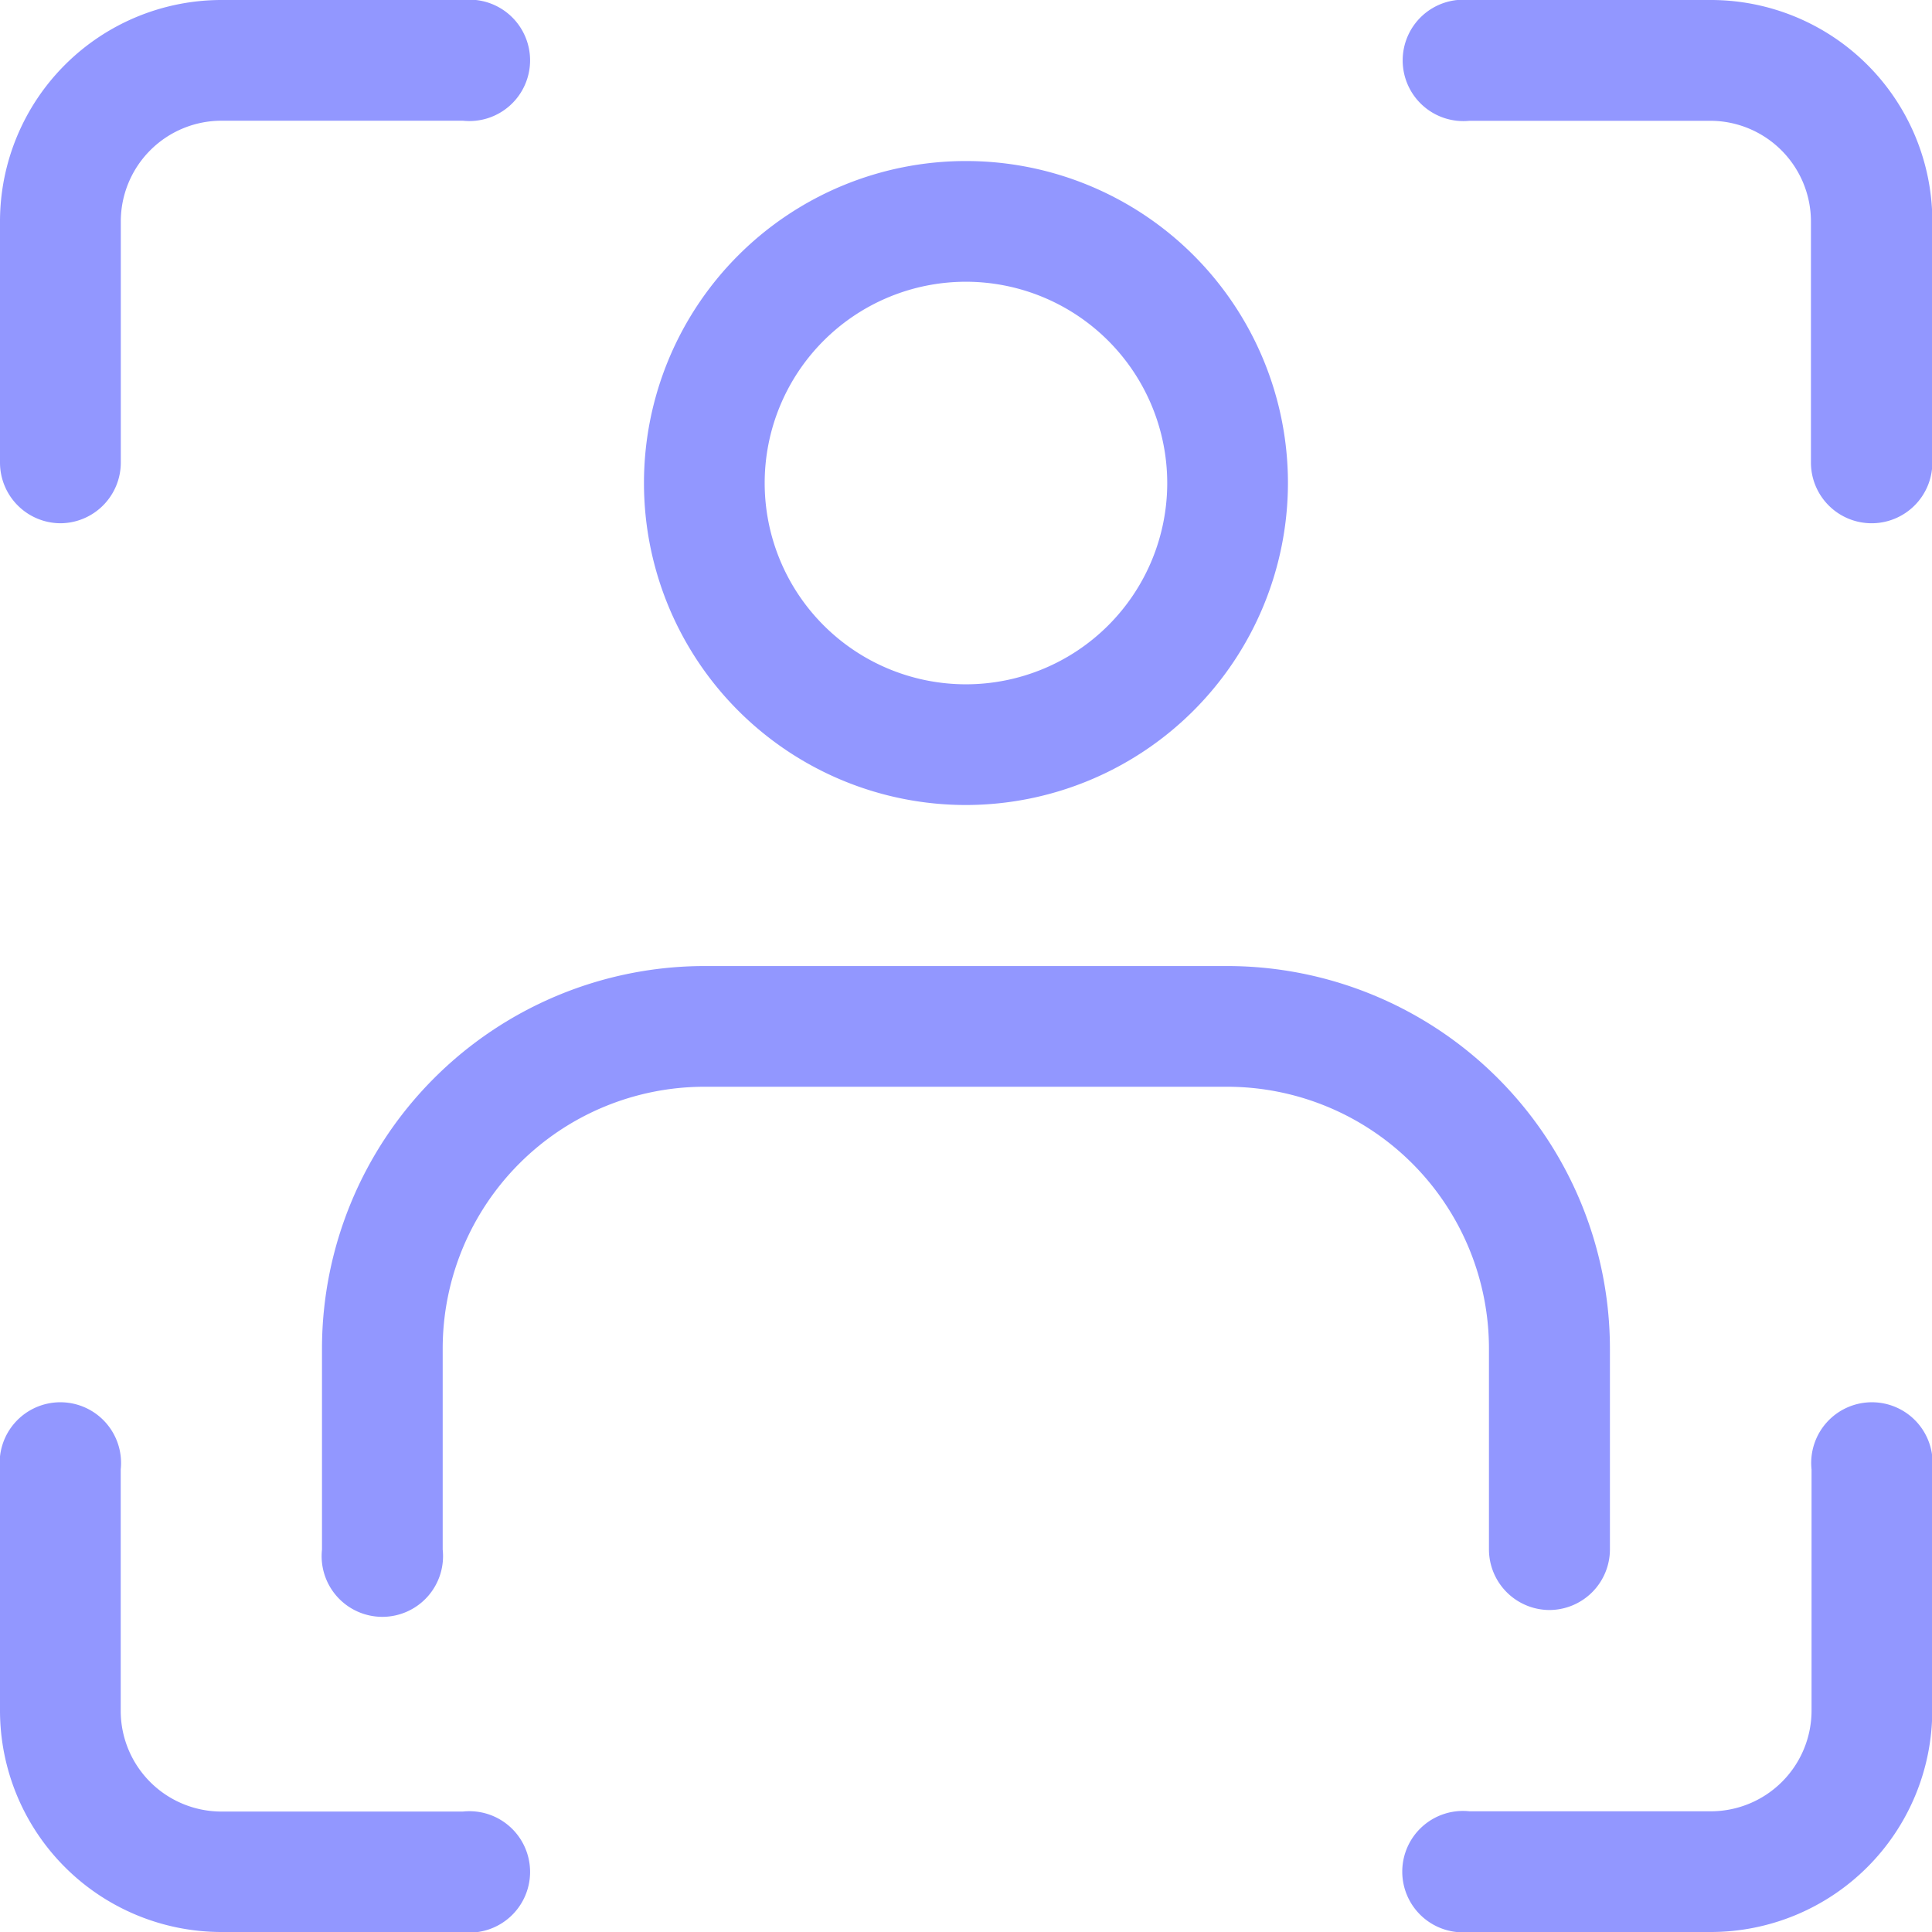 <svg xmlns="http://www.w3.org/2000/svg" width="22.279" height="22.279" viewBox="0 0 22.279 22.279">
  <g id="그룹_286" data-name="그룹 286" transform="translate(-176 -459)">
    <g id="user-images" transform="translate(176 459)">
      <path id="패스_115" data-name="패스 115" d="M11.713,9.426a3.713,3.713,0,1,1,3.713-3.713A3.717,3.717,0,0,1,11.713,9.426Zm0-6.034a2.321,2.321,0,1,0,2.321,2.321A2.323,2.323,0,0,0,11.713,3.392Z" transform="translate(-0.574 -0.143)" fill="#9297ff"/>
      <path id="패스_116" data-name="패스 116" d="M18.157,19.426a.7.7,0,0,1-.7-.7V16.409a3.02,3.02,0,0,0-3.017-3.017H8.409a3.02,3.02,0,0,0-3.017,3.017V18.73A.7.7,0,1,1,4,18.73V16.409A4.415,4.415,0,0,1,8.409,12h6.034a4.415,4.415,0,0,1,4.409,4.409V18.73A.7.7,0,0,1,18.157,19.426Z" transform="translate(-0.287 -0.86)" fill="#9297ff"/>
      <path id="패스_117" data-name="패스 117" d="M.7,6.034a.7.7,0,0,1-.7-.7V2.553A2.555,2.555,0,0,1,2.553,0H5.338a.7.7,0,1,1,0,1.392H2.553a1.162,1.162,0,0,0-1.16,1.16V5.338A.7.7,0,0,1,.7,6.034Z" fill="#9297ff"/>
      <path id="패스_118" data-name="패스 118" d="M5.338,23.534H2.553A2.555,2.555,0,0,1,0,20.981V18.2a.7.7,0,1,1,1.392,0v2.785a1.162,1.162,0,0,0,1.16,1.16H5.338a.7.7,0,1,1,0,1.392Z" transform="translate(0 -1.255)" fill="#9297ff"/>
      <path id="패스_119" data-name="패스 119" d="M22.838,6.034a.7.7,0,0,1-.7-.7V2.553a1.162,1.162,0,0,0-1.16-1.16H18.2A.7.7,0,1,1,18.2,0h2.785a2.555,2.555,0,0,1,2.553,2.553V5.338A.7.7,0,0,1,22.838,6.034Z" transform="translate(-1.255)" fill="#9297ff"/>
      <path id="패스_120" data-name="패스 120" d="M20.981,23.534H18.2a.7.7,0,1,1,0-1.392h2.785a1.162,1.162,0,0,0,1.16-1.16V18.2a.7.7,0,1,1,1.392,0v2.785A2.555,2.555,0,0,1,20.981,23.534Z" transform="translate(-1.255 -1.255)" fill="#9297ff"/>
    </g>
  </g>
</svg>
 